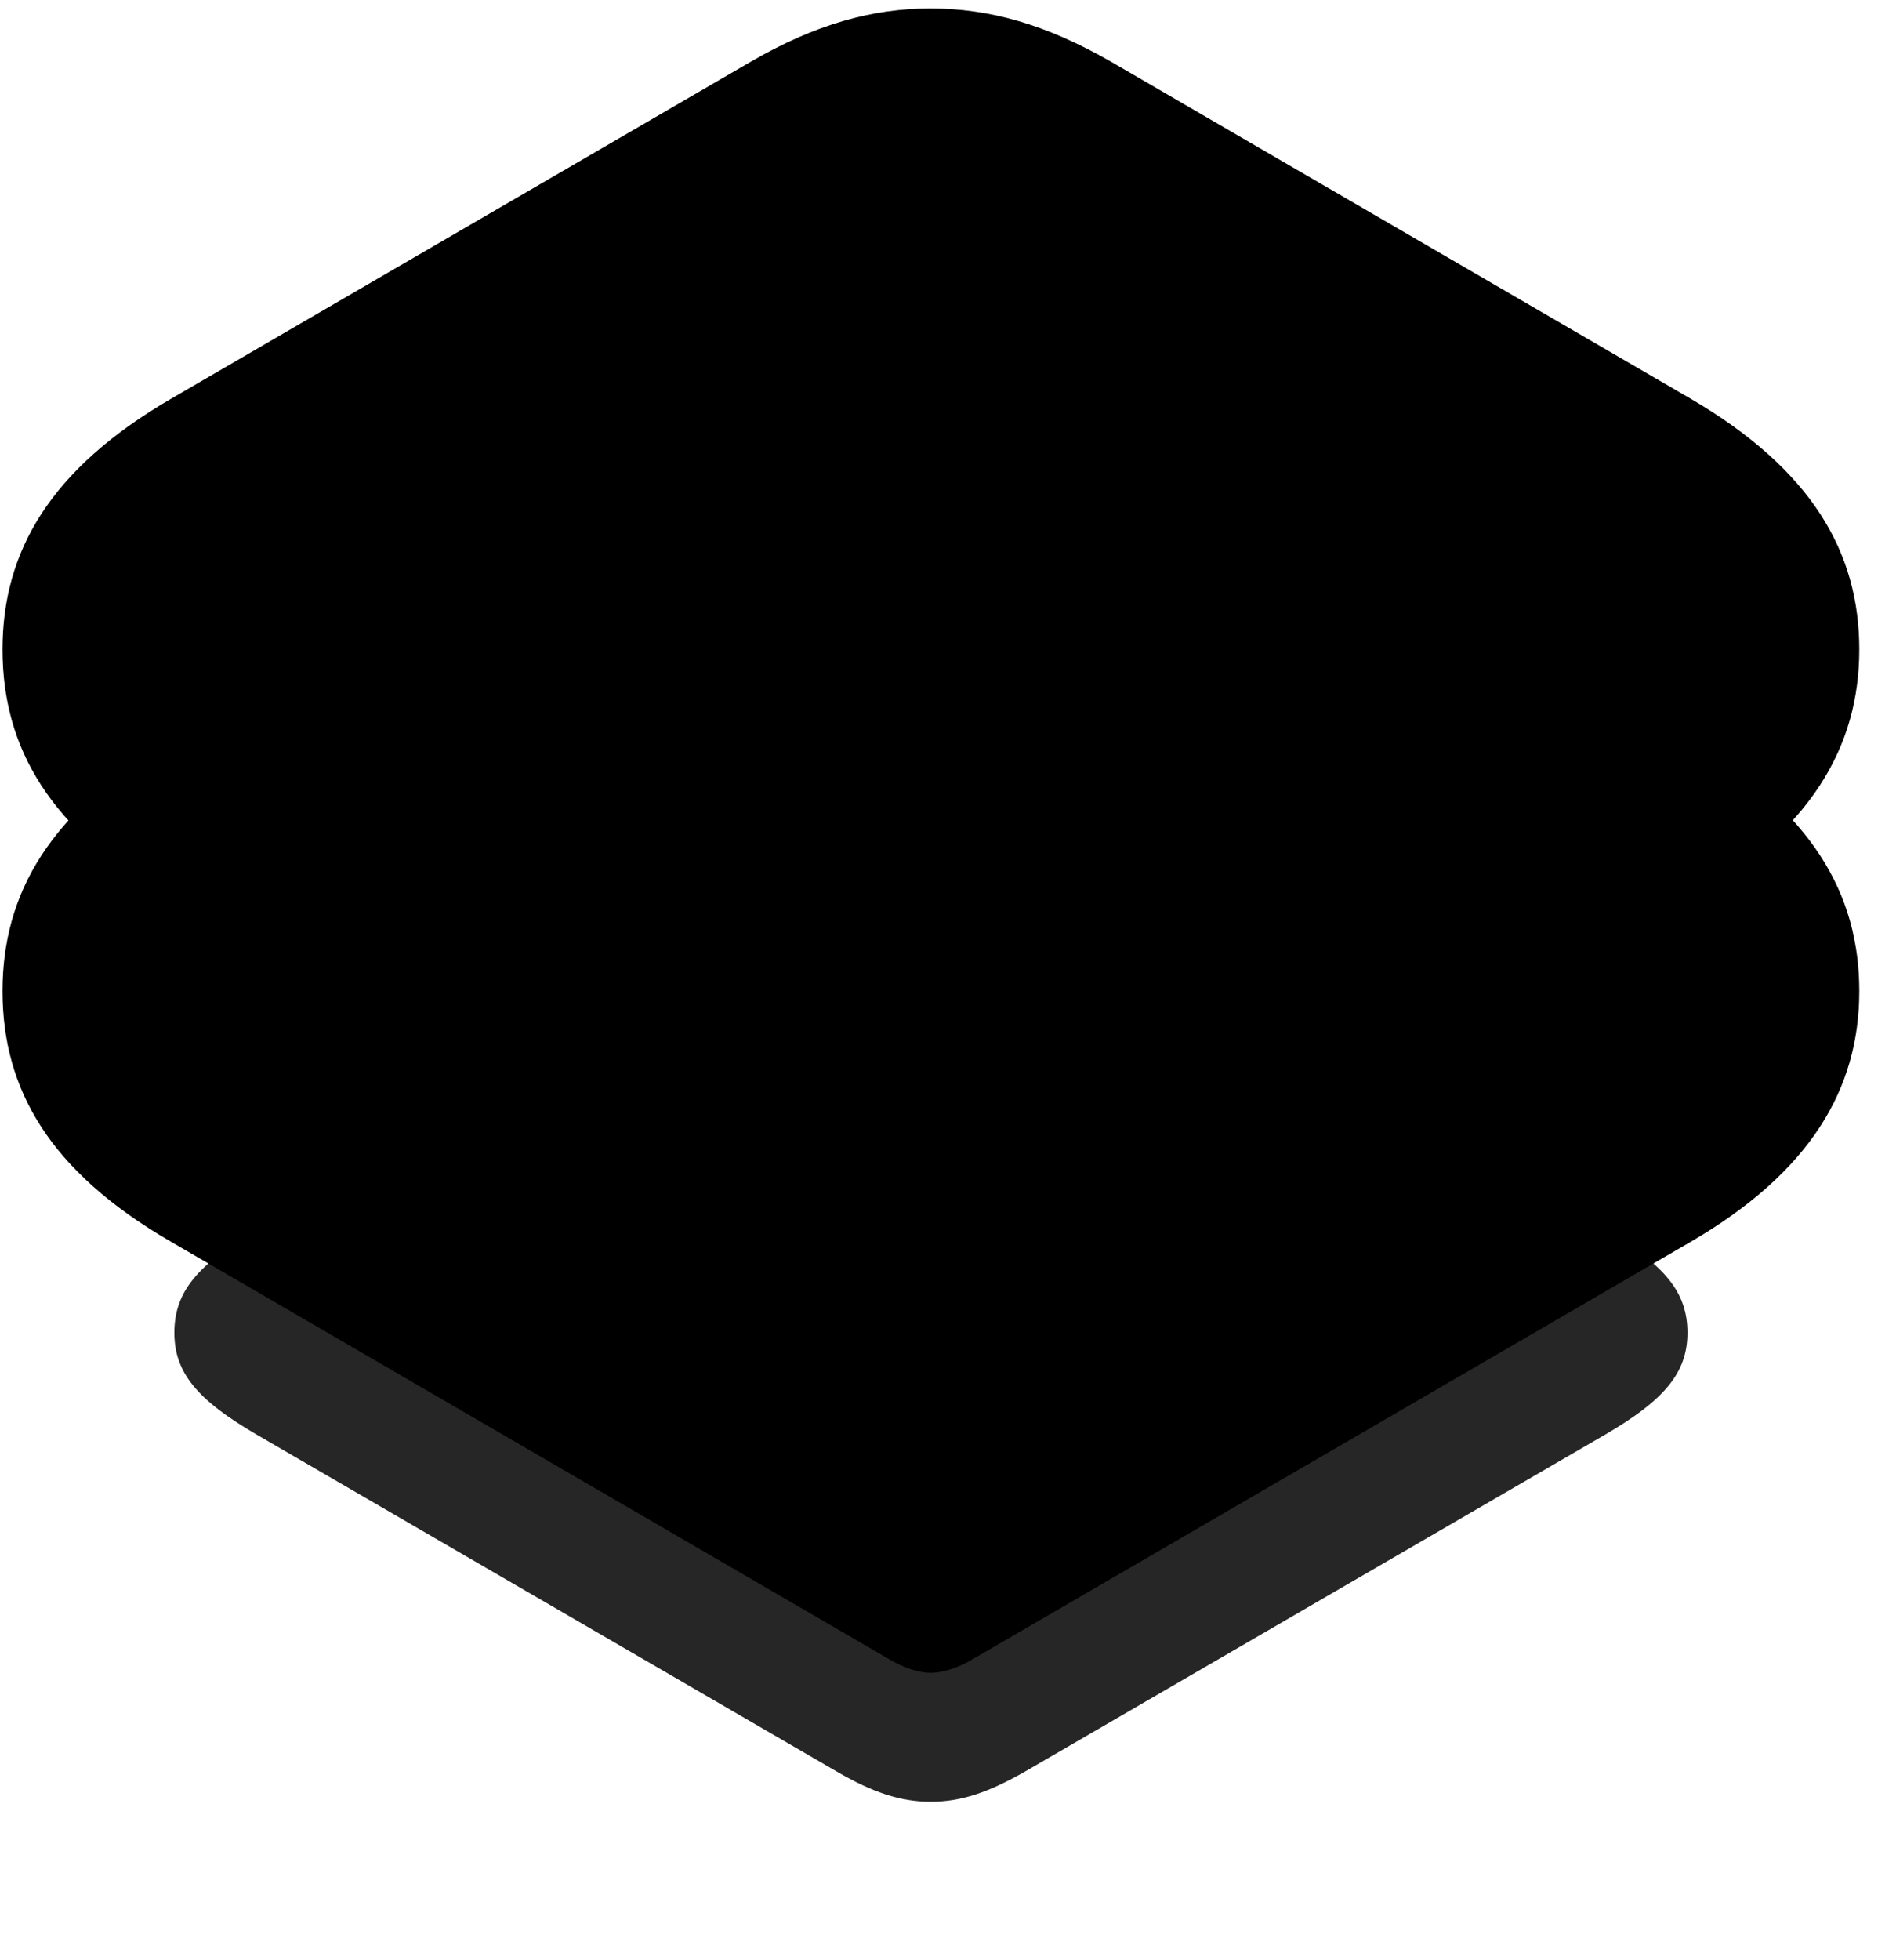 <svg width="30" height="31" viewBox="0 0 30 31" fill="currentColor" xmlns="http://www.w3.org/2000/svg">
<g clip-path="url(#clip0_2207_36681)">
<path d="M4.071 22.693L13.235 28.013C13.798 28.341 14.243 28.494 14.723 28.494C15.216 28.494 15.649 28.341 16.224 28.013L25.388 22.693C26.337 22.142 26.7 21.709 26.7 21.076C26.7 20.431 26.337 19.998 25.388 19.447L16.224 14.127C15.649 13.798 15.216 13.646 14.723 13.646C14.243 13.646 13.798 13.798 13.235 14.127L4.071 19.447C3.122 19.998 2.759 20.431 2.759 21.076C2.759 21.709 3.122 22.142 4.071 22.693Z" fill="currentColor" fill-opacity="0.85"/>
<path d="M0.04 15.673C0.04 17.22 0.778 18.521 2.7 19.634L14.138 26.279C14.337 26.384 14.548 26.455 14.723 26.455C14.911 26.455 15.122 26.384 15.321 26.279L26.759 19.634C28.645 18.533 29.419 17.22 29.419 15.673C29.419 14.127 28.657 12.826 26.759 11.712L17.583 6.369C16.54 5.783 15.649 5.525 14.723 5.525C13.809 5.525 12.907 5.783 11.876 6.369L2.7 11.712C0.79 12.826 0.04 14.127 0.04 15.673Z" fill="currentColor"/>
<path d="M4.071 17.291L13.235 22.623C13.798 22.951 14.243 23.103 14.723 23.103C15.216 23.103 15.649 22.951 16.224 22.623L25.388 17.291C26.337 16.74 26.7 16.318 26.7 15.673C26.7 15.029 26.337 14.607 25.388 14.044L16.224 8.724C15.649 8.396 15.216 8.244 14.723 8.244C14.243 8.244 13.798 8.396 13.235 8.724L4.071 14.044C3.122 14.607 2.759 15.029 2.759 15.673C2.759 16.318 3.122 16.74 4.071 17.291Z" fill="currentColor" fill-opacity="0.85"/>
<path d="M0.04 10.271C0.04 11.818 0.778 13.119 2.7 14.232L14.138 20.877C14.337 20.982 14.548 21.052 14.723 21.052C14.911 21.052 15.122 20.982 15.321 20.877L26.759 14.232C28.645 13.13 29.419 11.818 29.419 10.271C29.419 8.724 28.657 7.423 26.759 6.31L17.583 0.978C16.54 0.38 15.649 0.134 14.723 0.134C13.809 0.134 12.907 0.38 11.876 0.978L2.7 6.31C0.79 7.423 0.04 8.724 0.04 10.271Z" fill="currentColor"/>
<path d="M4.071 11.665L13.235 16.986C13.798 17.314 14.243 17.466 14.723 17.466C15.216 17.466 15.649 17.314 16.224 16.986L25.388 11.665C26.337 11.115 26.7 10.681 26.7 10.037C26.7 9.404 26.337 8.97 25.388 8.419L16.224 3.099C15.649 2.771 15.216 2.619 14.723 2.619C14.243 2.619 13.798 2.771 13.235 3.099L4.071 8.419C3.122 8.97 2.759 9.404 2.759 10.037C2.759 10.681 3.122 11.115 4.071 11.665ZM5.29 10.154C5.173 10.095 5.173 9.99 5.29 9.931L14.208 4.822C14.407 4.716 14.559 4.658 14.723 4.658C14.899 4.658 15.052 4.716 15.251 4.822L24.169 9.931C24.286 9.99 24.286 10.095 24.169 10.154L15.251 15.263C15.052 15.369 14.911 15.427 14.723 15.427C14.548 15.427 14.407 15.369 14.208 15.263L5.29 10.154Z" fill="currentColor" fill-opacity="0.85"/>
</g>
<defs>
<clipPath id="clip0_2207_36681">
<rect width="29.379" height="30.457" fill="currentColor" transform="translate(0.04 0.134)"/>
</clipPath>
</defs>
</svg>
